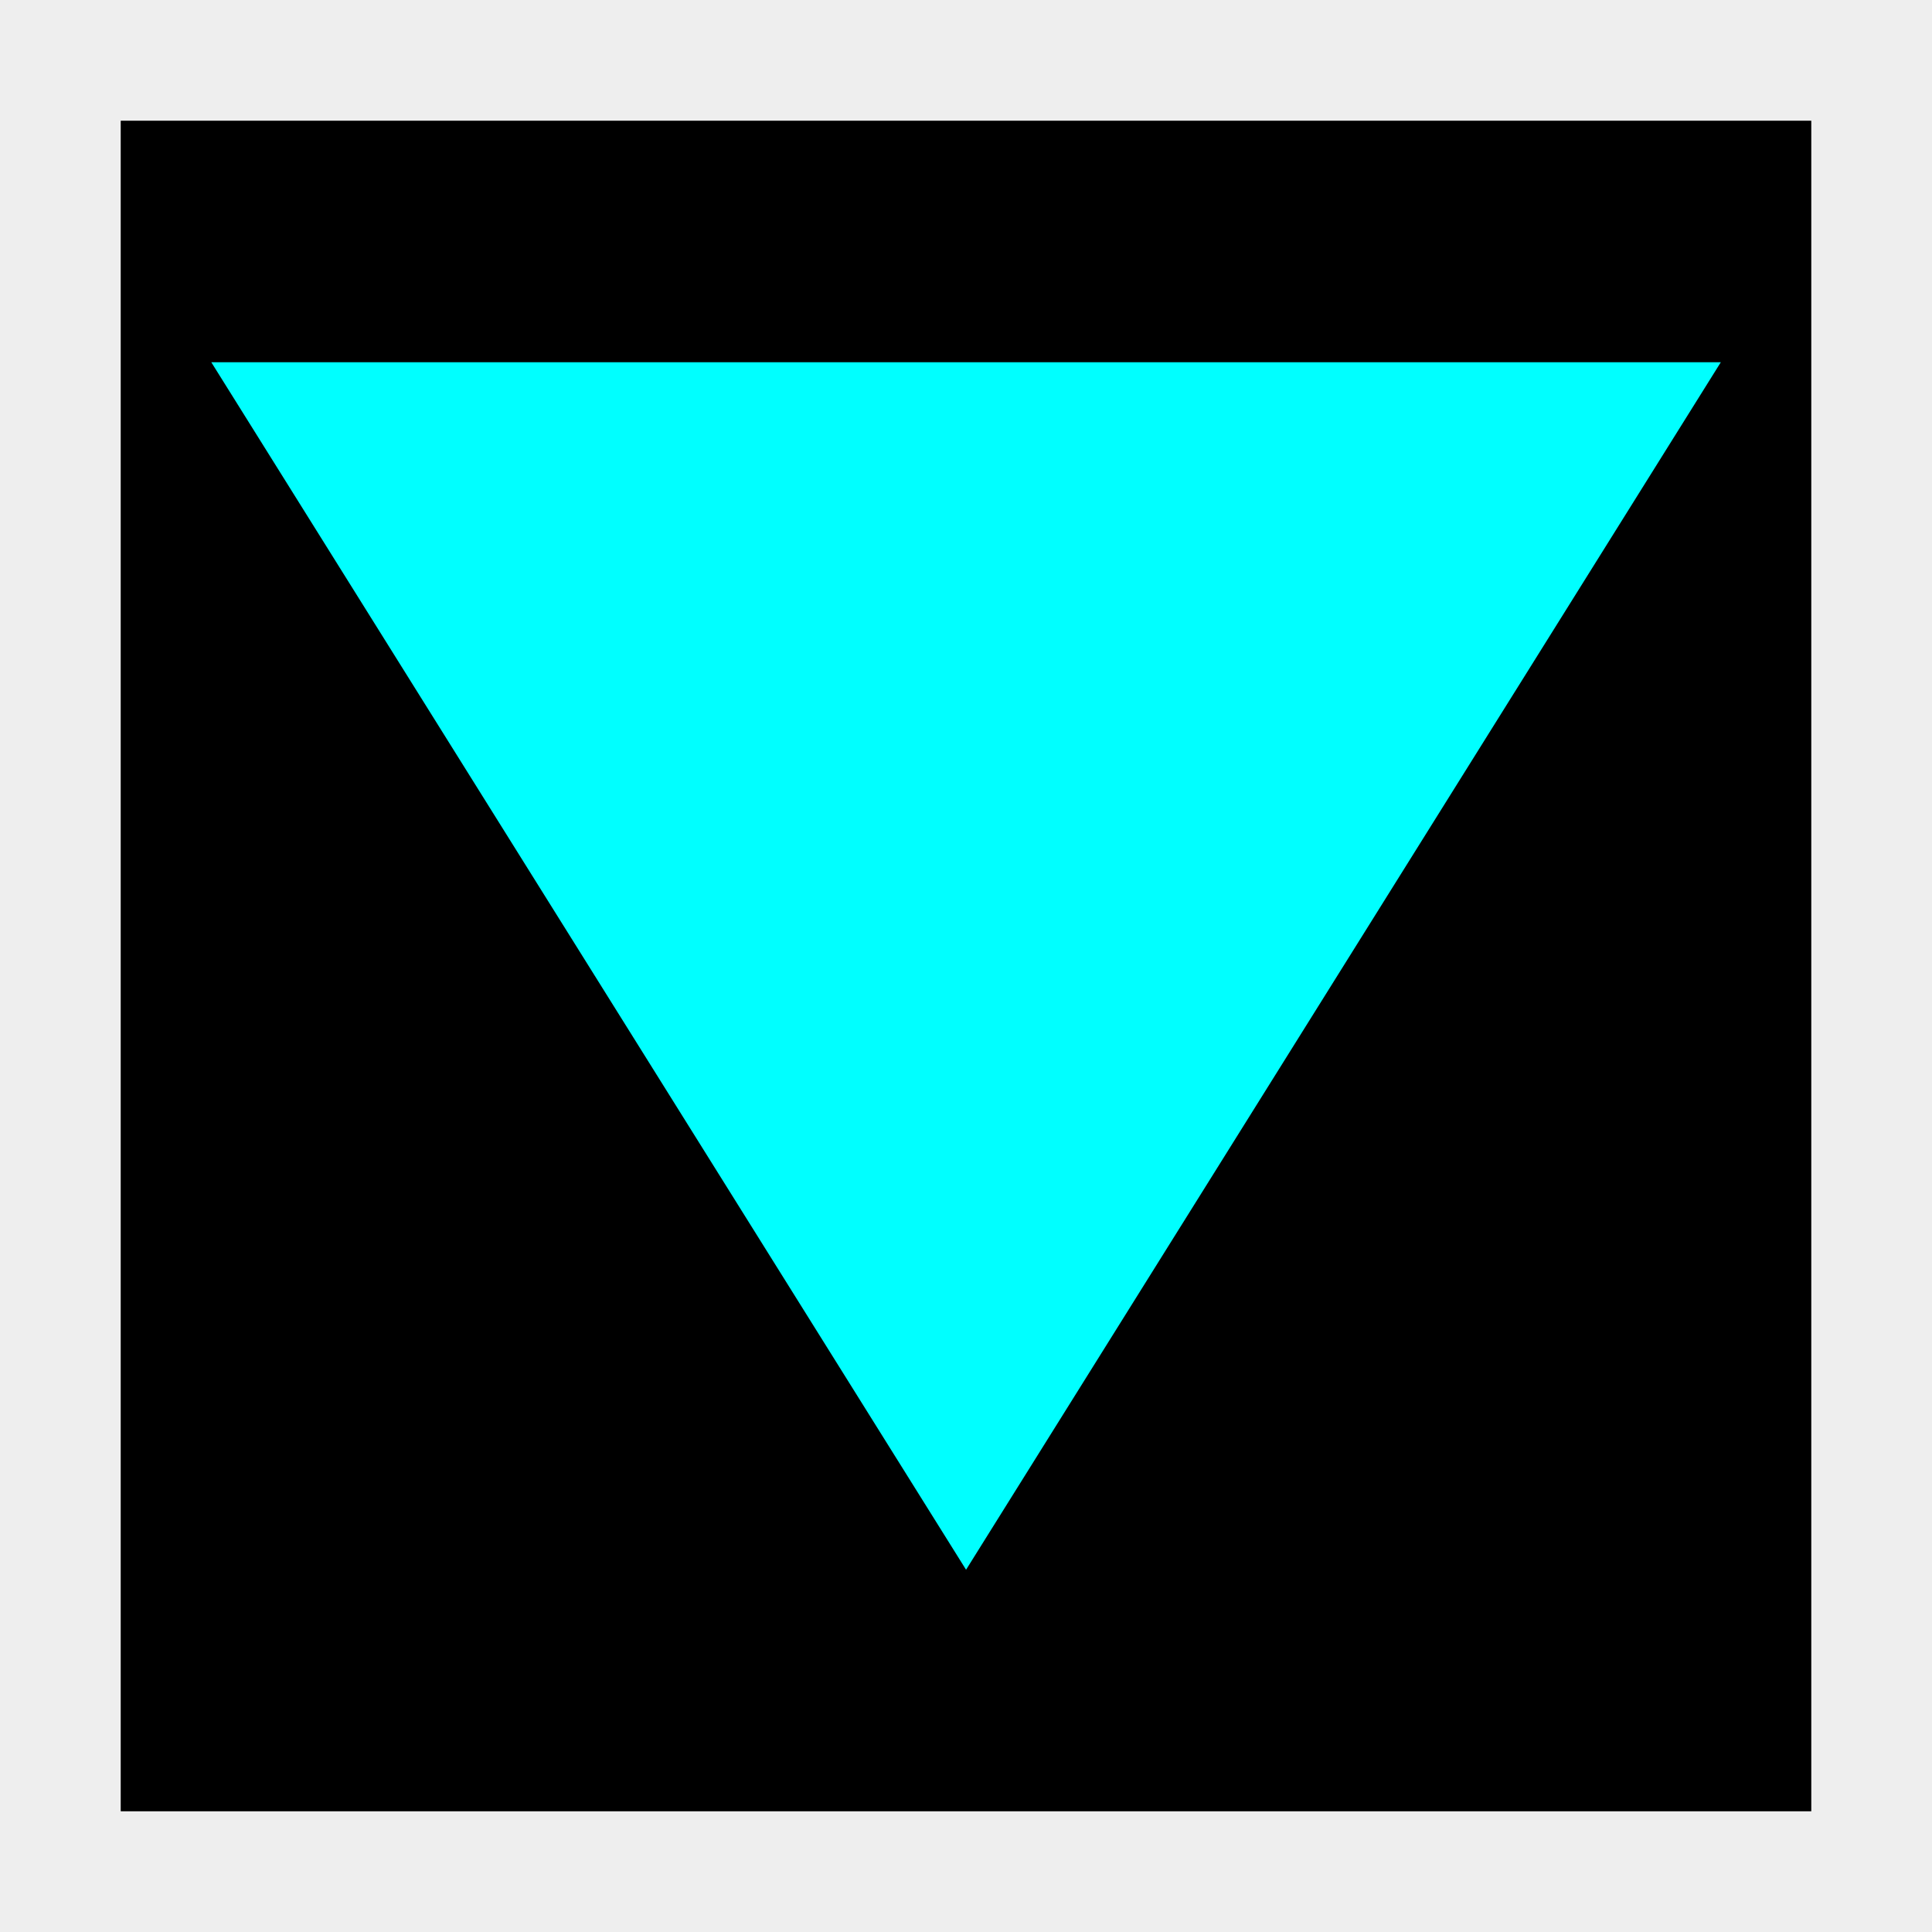 <?xml version="1.0" encoding="UTF-8" standalone="no"?>
<!-- Created with Inkscape (http://www.inkscape.org/) -->

<svg
   xmlns:dc="http://purl.org/dc/elements/1.1/"
   xmlns:cc="http://creativecommons.org/ns#"
   xmlns:rdf="http://www.w3.org/1999/02/22-rdf-syntax-ns#"
   xmlns:svg="http://www.w3.org/2000/svg"
   xmlns="http://www.w3.org/2000/svg"
   xmlns:sodipodi="http://sodipodi.sourceforge.net/DTD/sodipodi-0.dtd"
   xmlns:inkscape="http://www.inkscape.org/namespaces/inkscape"
   width="64"
   height="64"
   viewBox="0 0 16.933 16.933"
   version="1.1"
   id="svg2218"
   inkscape:version="0.92.5 (2060ec1f9f, 2020-04-08)"
   sodipodi:docname="grapple-swing-poing.svg">
  <defs
     id="defs2212" />
  <sodipodi:namedview
     id="base"
     pagecolor="#ffffff"
     bordercolor="#666666"
     borderopacity="1.0"
     inkscape:pageopacity="0.0"
     inkscape:pageshadow="2"
     inkscape:zoom="11.313709"
     inkscape:cx="16.789541"
     inkscape:cy="26.361174"
     inkscape:document-units="px"
     inkscape:current-layer="layer1"
     showgrid="true"
     units="px"
     fit-margin-top="0"
     fit-margin-left="0"
     fit-margin-right="0"
     fit-margin-bottom="0"
     inkscape:window-width="1920"
     inkscape:window-height="1136"
     inkscape:window-x="0"
     inkscape:window-y="27"
     inkscape:window-maximized="1">
    <inkscape:grid
       type="xygrid"
       id="grid2830"
       originx="-429.948"
       originy="69.85" />
  </sodipodi:namedview>
  <g
     inkscape:label="Layer 1"
     inkscape:groupmode="layer"
     id="layer1"
     transform="translate(-429.948,-349.917)">
    <rect
       style="fill:#eeeeee;fill-opacity:1;stroke:none;stroke-width:5.618;stroke-linecap:butt;stroke-miterlimit:4;stroke-dasharray:none;stroke-opacity:1"
       id="rect2828"
       width="16.933"
       height="16.933"
       x="429.948"
       y="349.917" />
    <rect
       style="fill:#000000;fill-opacity:1;stroke:none;stroke-width:1.904;stroke-linecap:butt;stroke-miterlimit:4;stroke-dasharray:none;stroke-opacity:1"
       id="rect2832"
       width="14.817"
       height="14.817"
       x="431.006"
       y="350.975" />
    <path
       style="fill:#00ffff;fill-opacity:1;stroke:none;stroke-width:0.261px;stroke-linecap:butt;stroke-linejoin:miter;stroke-opacity:1"
       d="m 431.8,353.092 6.615,10.583 6.615,-10.583 z"
       id="path2834"
       inkscape:connector-curvature="0"
       sodipodi:nodetypes="cccc" />
  </g>
</svg>
